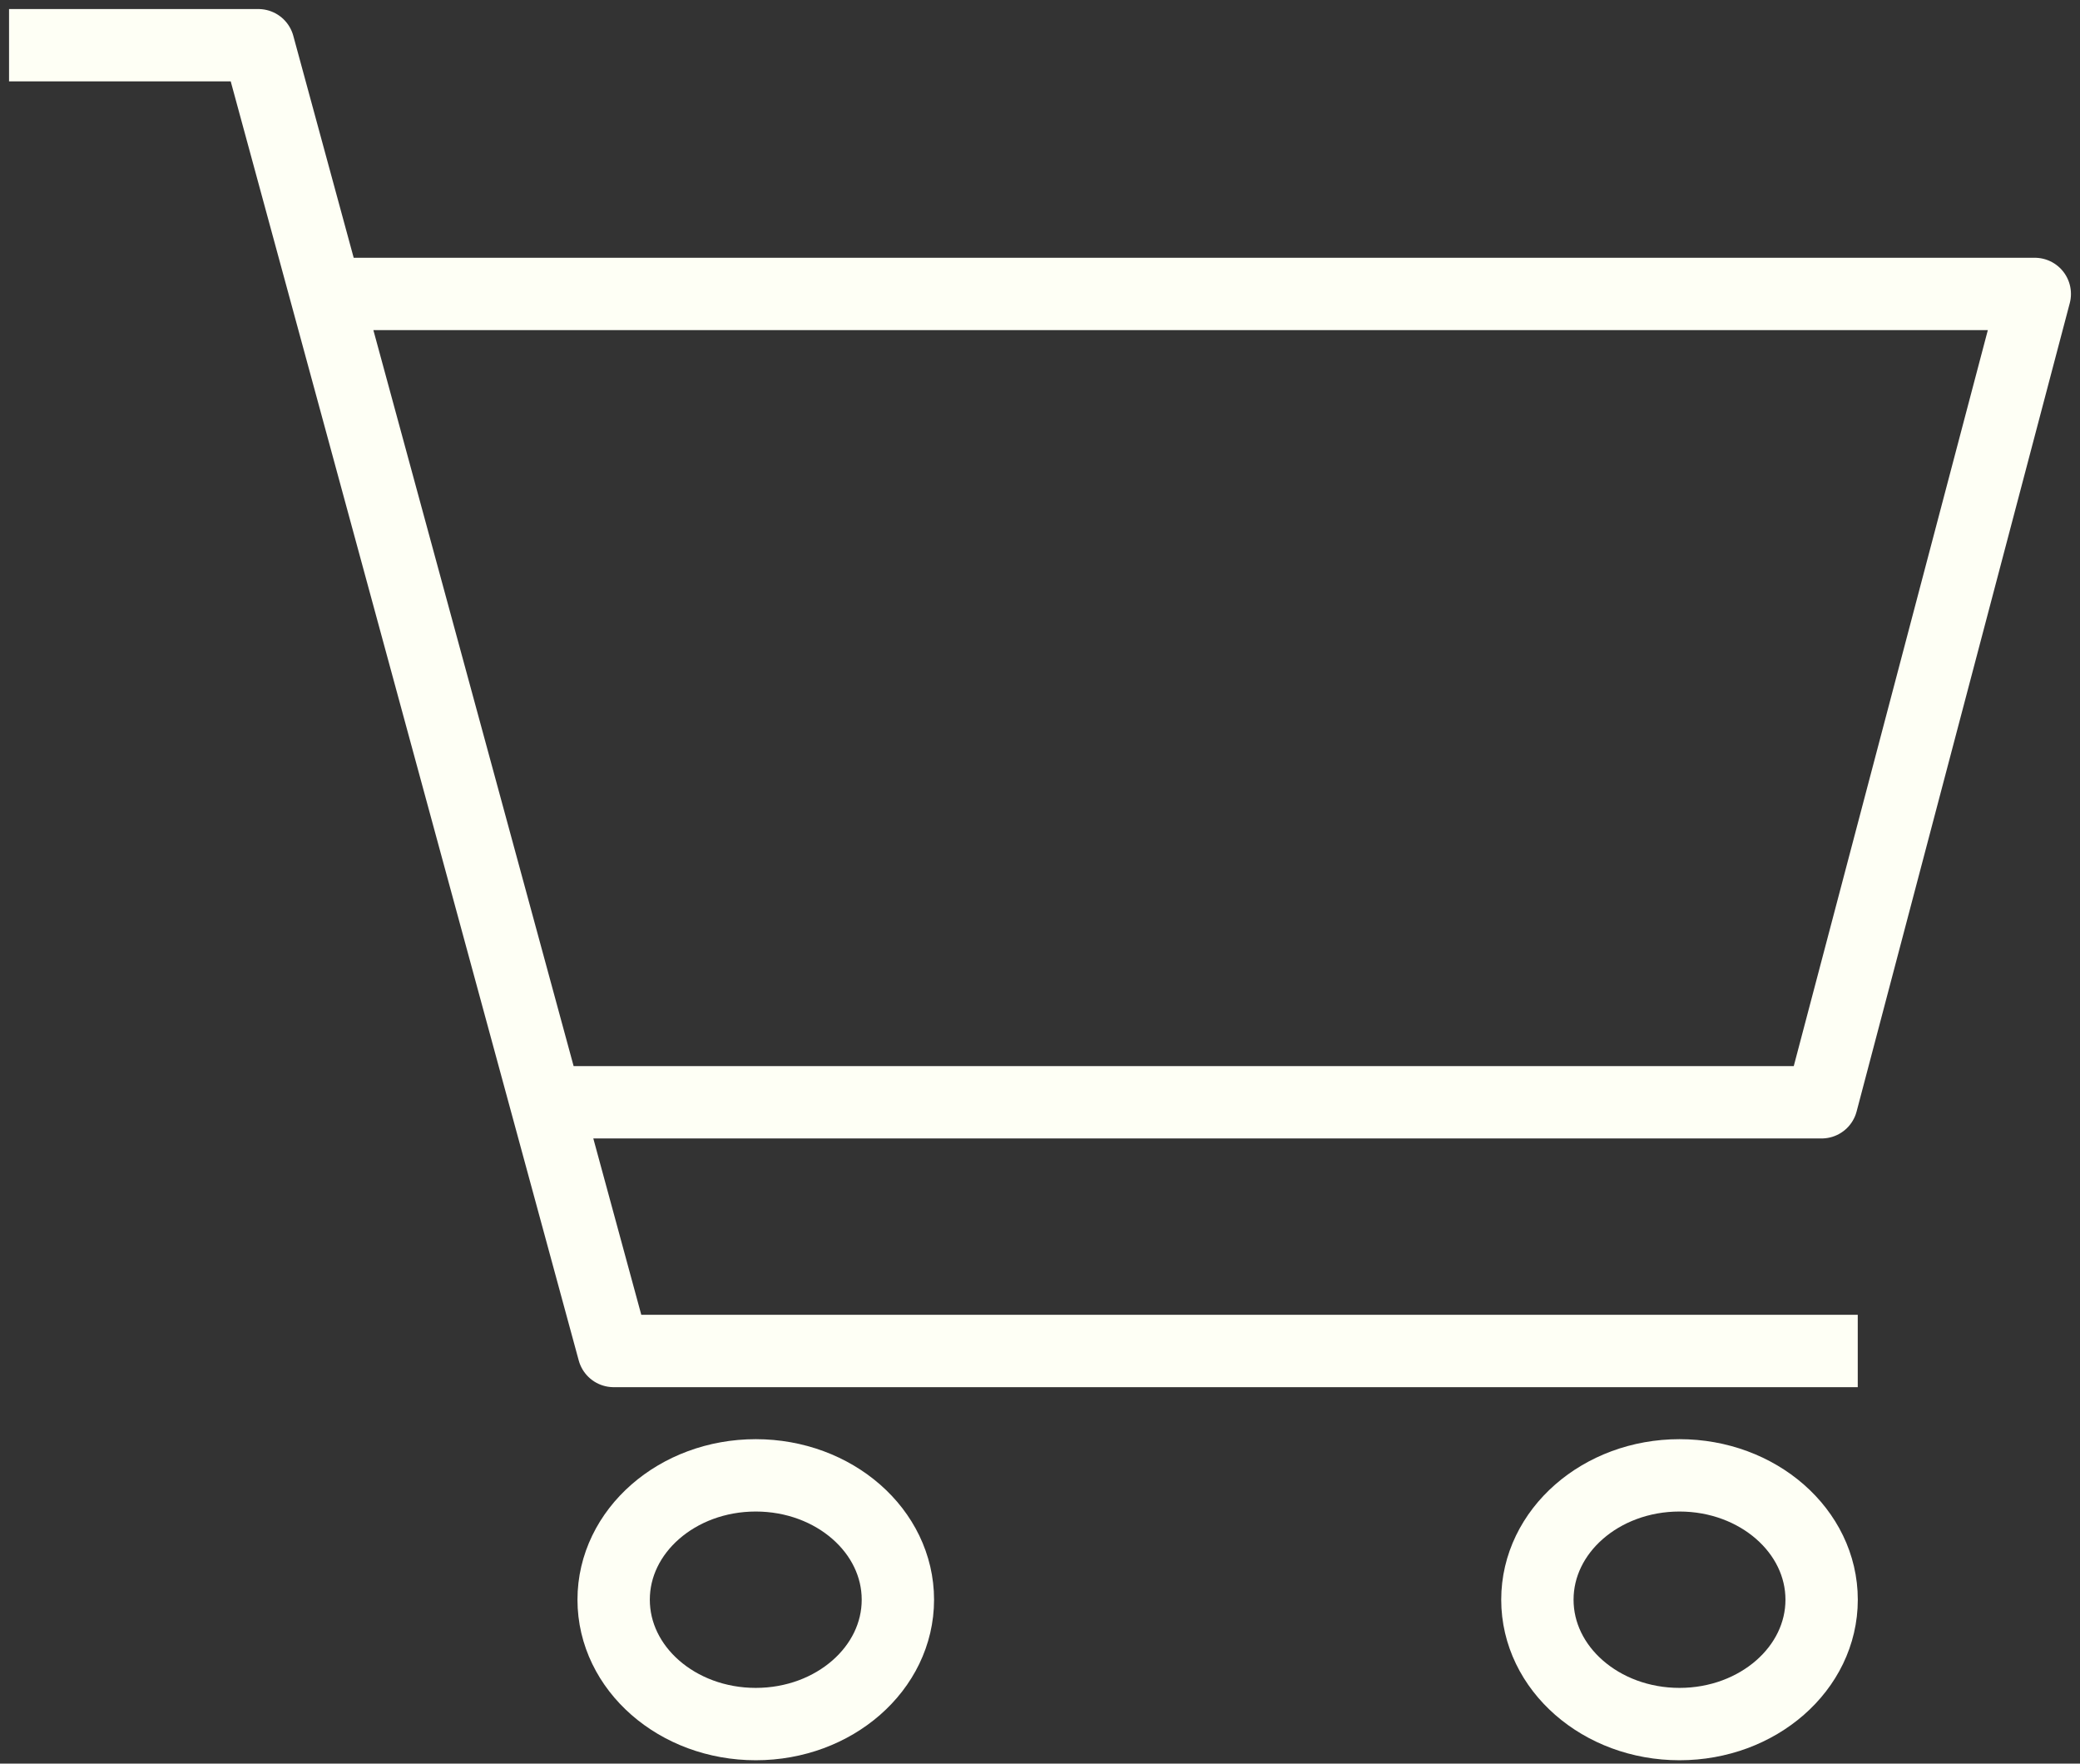 <svg xmlns="http://www.w3.org/2000/svg" width="46" height="39" fill="none">
  <rect width="100%" height="100%" fill="#333333" stroke="none"/>
  <path stroke="#FEFFF5" stroke-linecap="square" stroke-linejoin="round" stroke-width="1.6" d="M7.571 6.5H45l-4.714 17.875H12.714m27.571 5.5H13.571L5.714 1H1M37.143 38.125c1.736 0 3.143-1.231 3.143-2.75s-1.407-2.75-3.143-2.75c-1.736 0-3.143 1.231-3.143 2.75s1.407 2.75 3.143 2.75ZM16.714 38.125c1.736 0 3.143-1.231 3.143-2.75s-1.407-2.75-3.143-2.75-3.143 1.231-3.143 2.75 1.407 2.75 3.143 2.75Z"/>
</svg>
